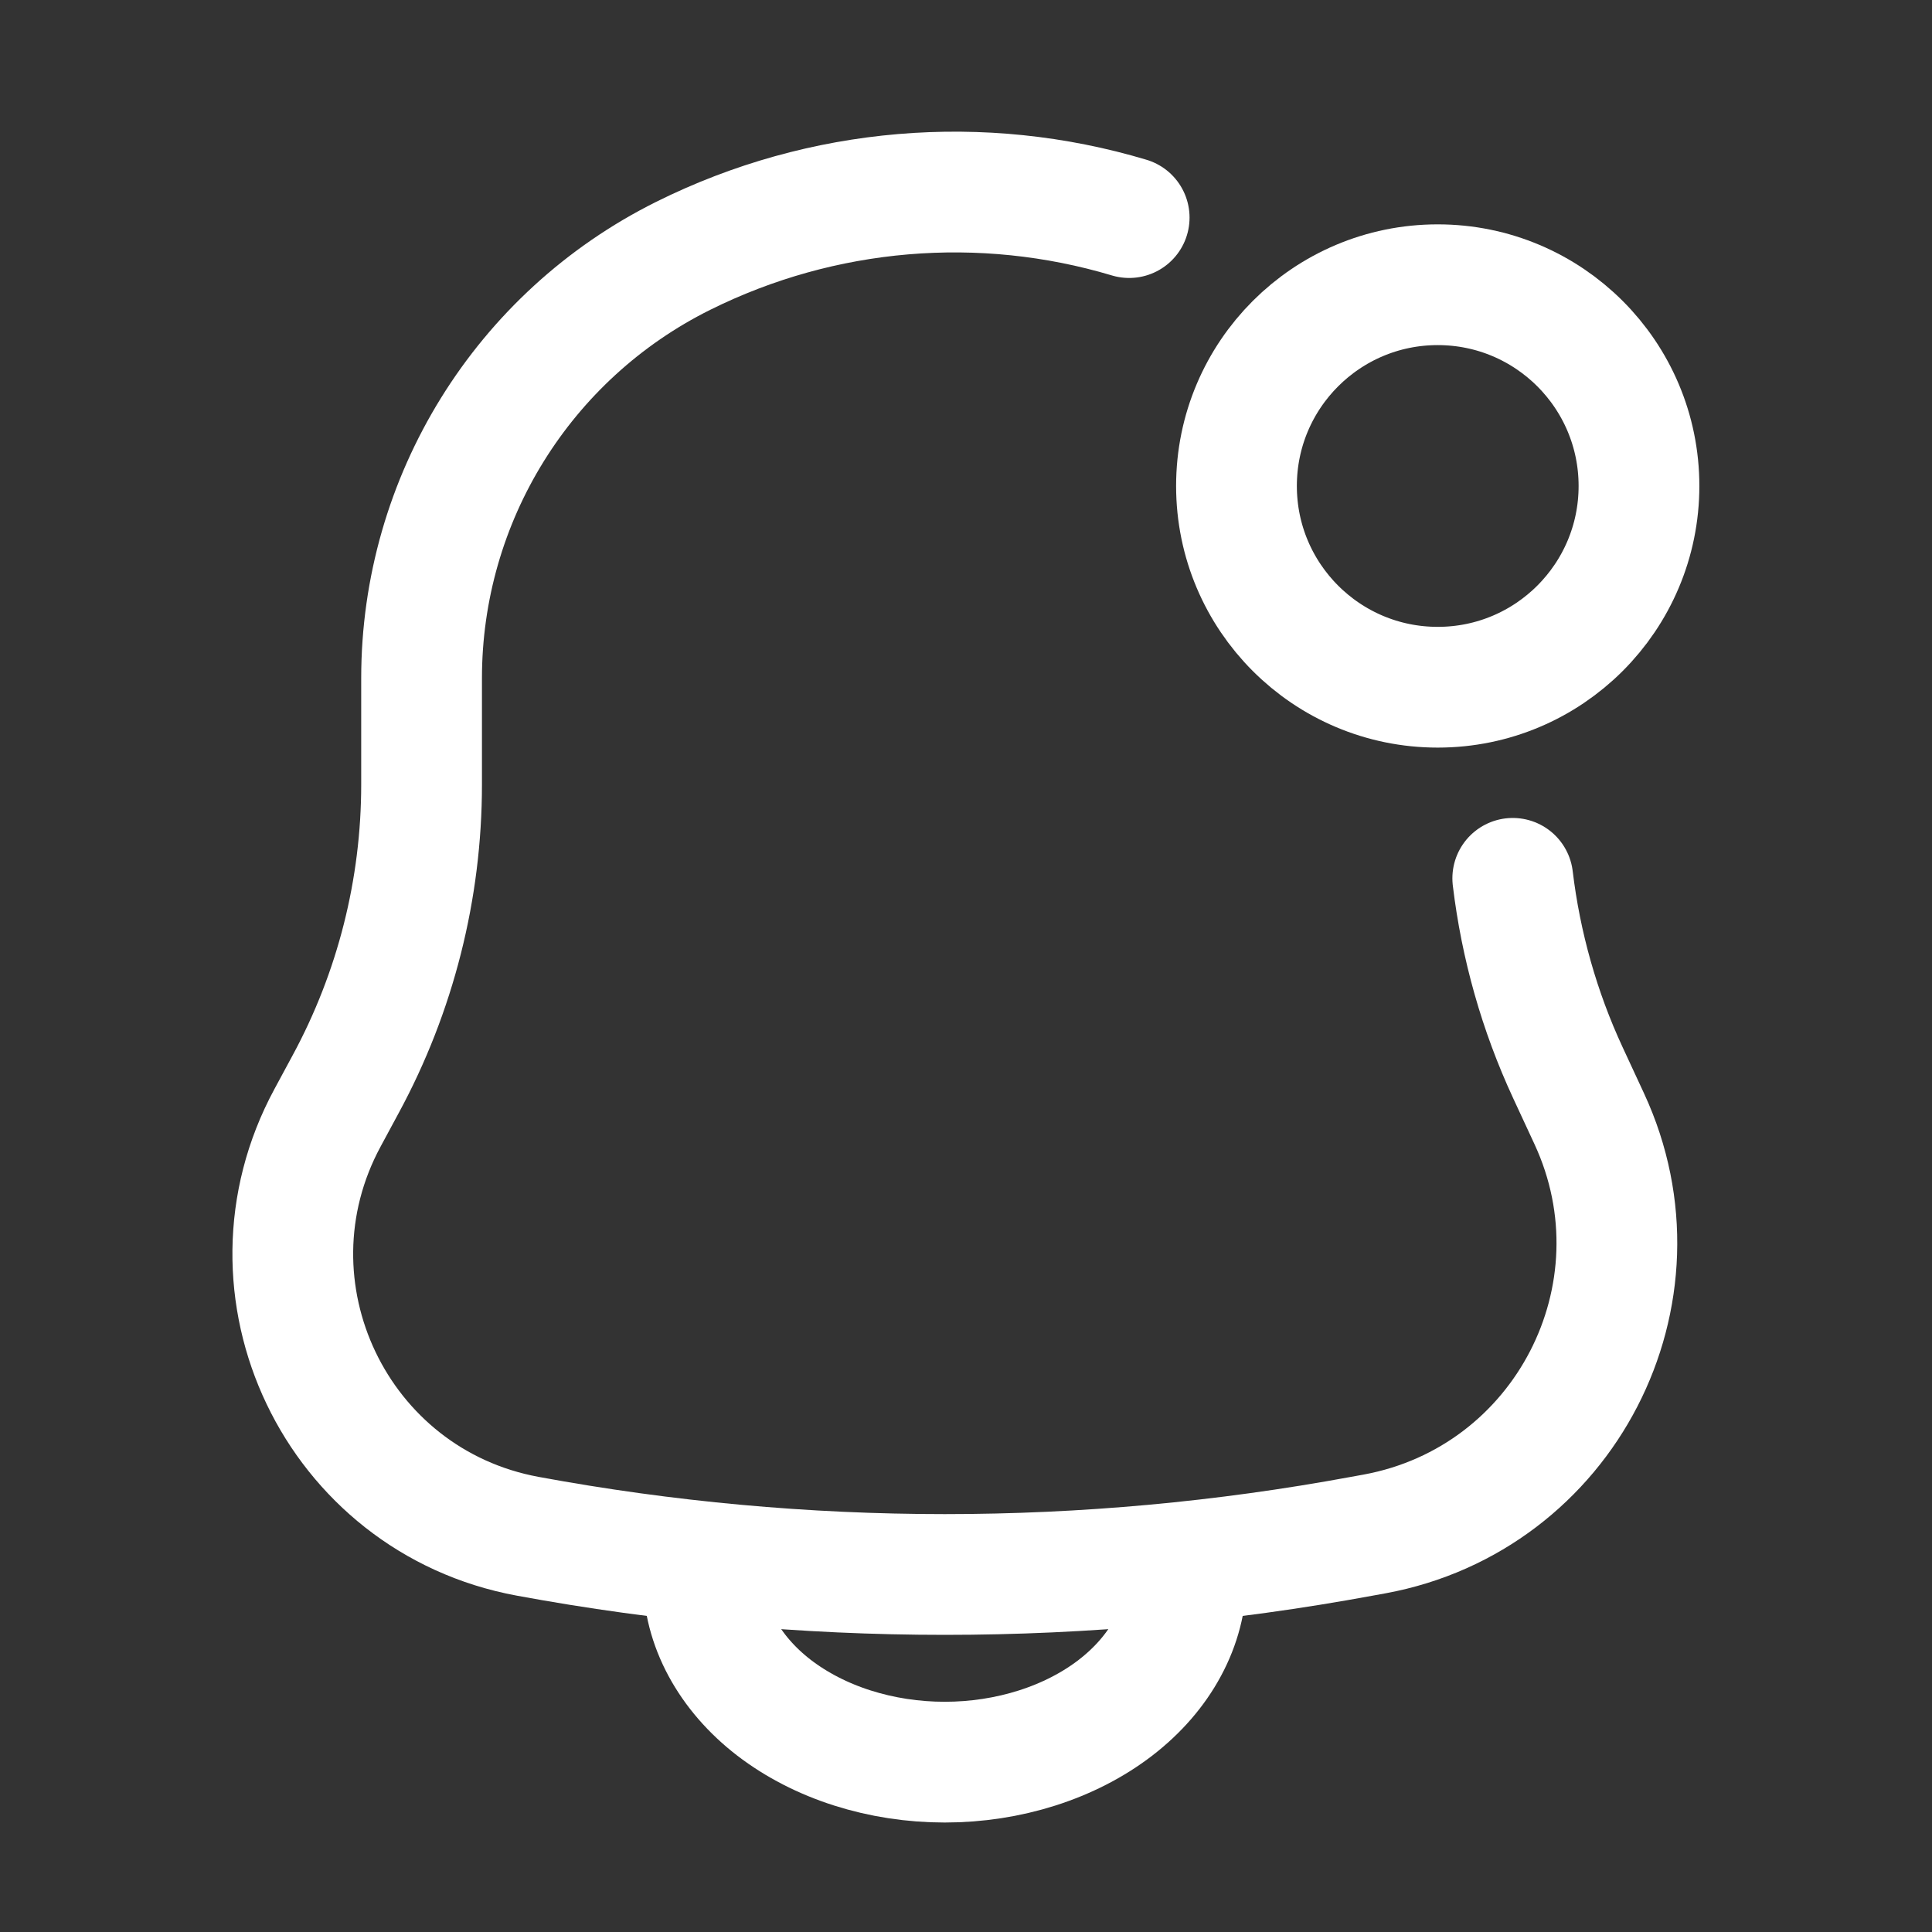 <?xml version="1.0" encoding="utf-8"?>

<!-- Uploaded to: SVG Repo, www.svgrepo.com, Generator: SVG Repo Mixer Tools -->
<svg width="800px" height="800px" viewBox="0 0 24 24" fill="none" xmlns="http://www.w3.org/2000/svg">
<rect x="0" y="0" width="24" height="24" fill="#333333" stroke="none"/>
<g id="style=linear">
<g id="notification-bell-new">
<path id="vector" d="M14.736 19.58C14.736 19.883 14.658 20.184 14.507 20.464C14.357 20.744 14.136 20.999 13.857 21.214C13.579 21.428 13.248 21.598 12.884 21.714C12.52 21.83 12.13 21.89 11.736 21.89C11.342 21.89 10.952 21.83 10.588 21.714C10.224 21.598 9.894 21.428 9.615 21.214C9.336 20.999 9.116 20.744 8.965 20.464C8.814 20.184 8.736 19.883 8.736 19.58" stroke="#fff" stroke-width="1.5" stroke-linecap="round"/>
<path id="vector_2" d="M18.792 10.911C18.892 11.745 19.122 12.561 19.477 13.326L19.742 13.897C20.752 16.074 19.437 18.619 17.077 19.055L16.917 19.084C13.492 19.717 9.98 19.717 6.555 19.084C4.176 18.645 2.918 16.013 4.069 13.885L4.295 13.466C4.913 12.324 5.237 11.045 5.237 9.746L5.237 8.425C5.237 6.201 6.496 4.169 8.487 3.178C10.218 2.317 12.2 2.156 14.027 2.703" stroke="#fff" stroke-width="1.5" stroke-linecap="round"/>
<circle id="vector_3" cx="17.86" cy="6.037" r="2.5" stroke="#fff" stroke-width="1.5"/>
</g>
</g>
</svg>